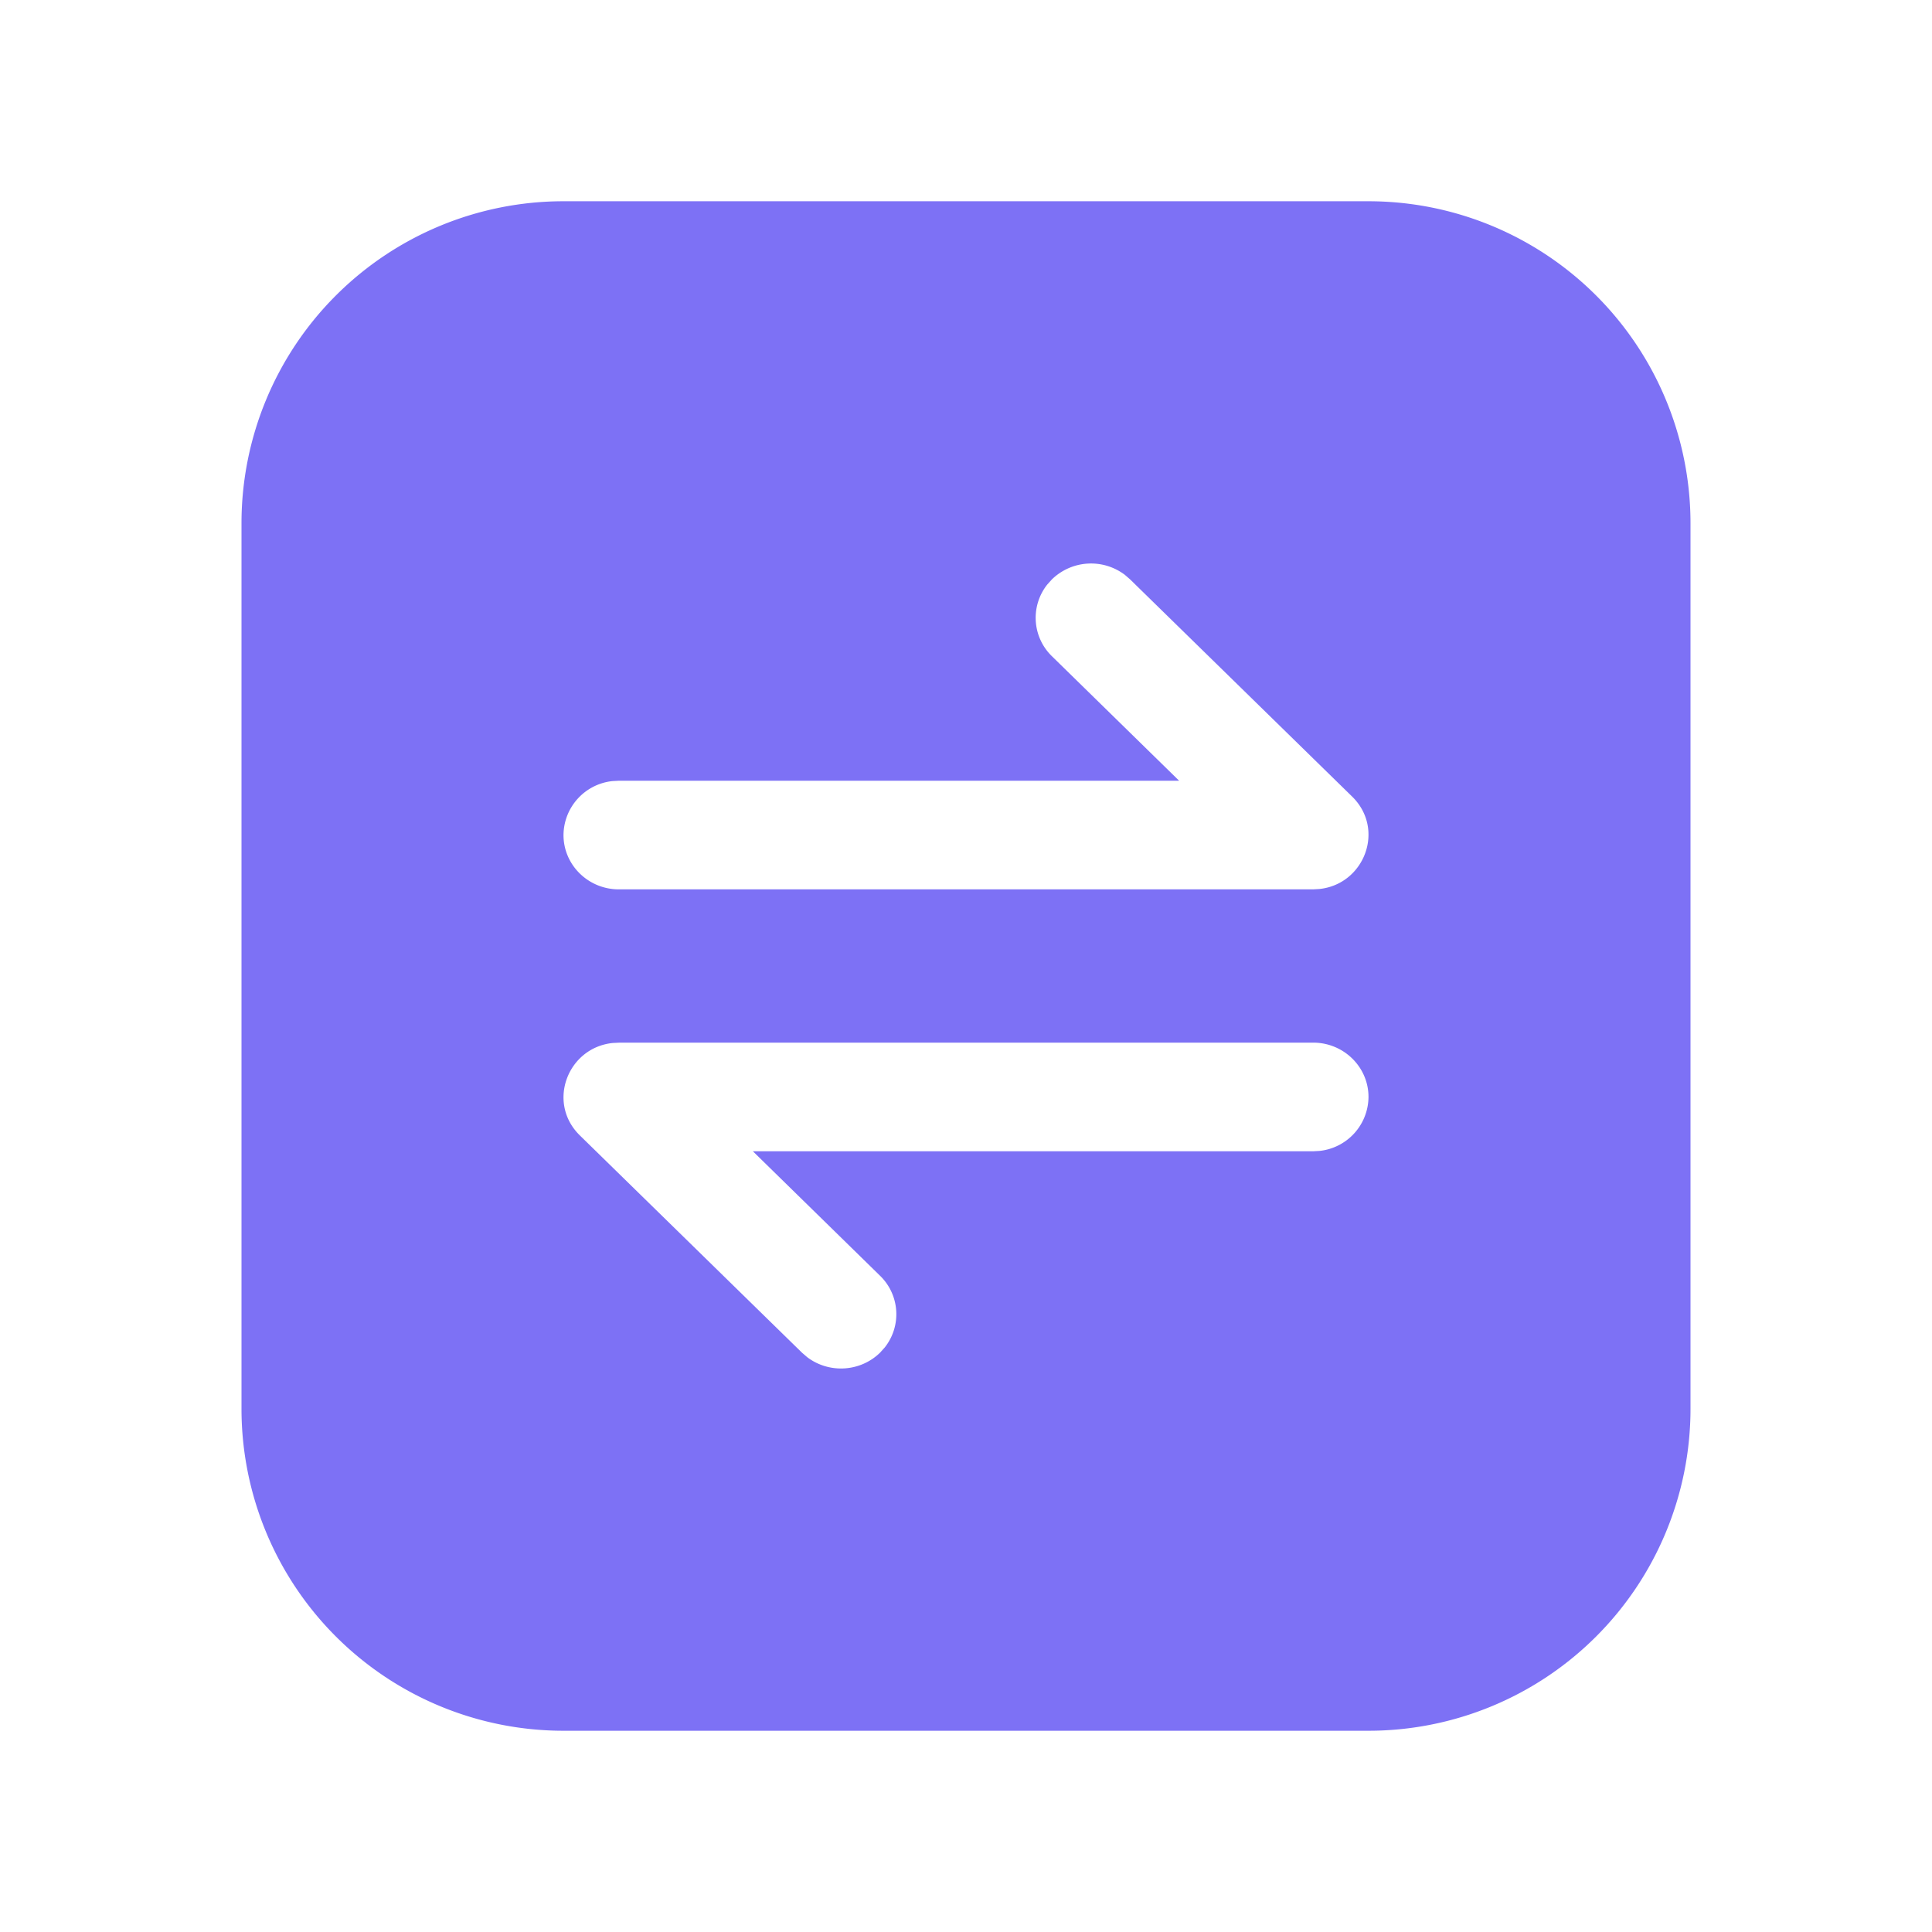 <svg xmlns="http://www.w3.org/2000/svg" class="icon design-iconfont" viewBox="0 0 1024 1024" width="128" height="128">
  <path d="M725.333 106.667a170.667 170.667 0 0 1 170.667 170.667v469.333a170.667 170.667 0 0 1-170.667 170.667H298.667a170.667 170.667 0 0 1-170.667-170.667V277.333a170.667 170.667 0 0 1 170.667-170.667h426.667z m-29.333 445.973H328.064l-3.349 0.171c-23.893 2.496-35.072 31.659-17.365 49.003l117.696 115.115 2.773 2.389c11.52 8.768 28.16 7.936 38.699-2.453l2.432-2.709a28.373 28.373 0 0 0-2.496-37.973l-67.413-65.984h296.96l3.413-0.192A28.992 28.992 0 0 0 725.333 581.419c0-15.893-13.141-28.8-29.333-28.8z m-99.797-247.957a29.739 29.739 0 0 0-38.72 2.453l-2.432 2.709a28.373 28.373 0 0 0 2.496 37.973l67.413 65.984h-296.96l-3.413 0.192A28.992 28.992 0 0 0 298.667 442.581c0 15.893 13.141 28.8 29.333 28.8h367.936l3.349-0.192c23.893-2.496 35.072-31.659 17.365-49.003l-117.696-115.115z" fill="#7D71F5"></path>
</svg>